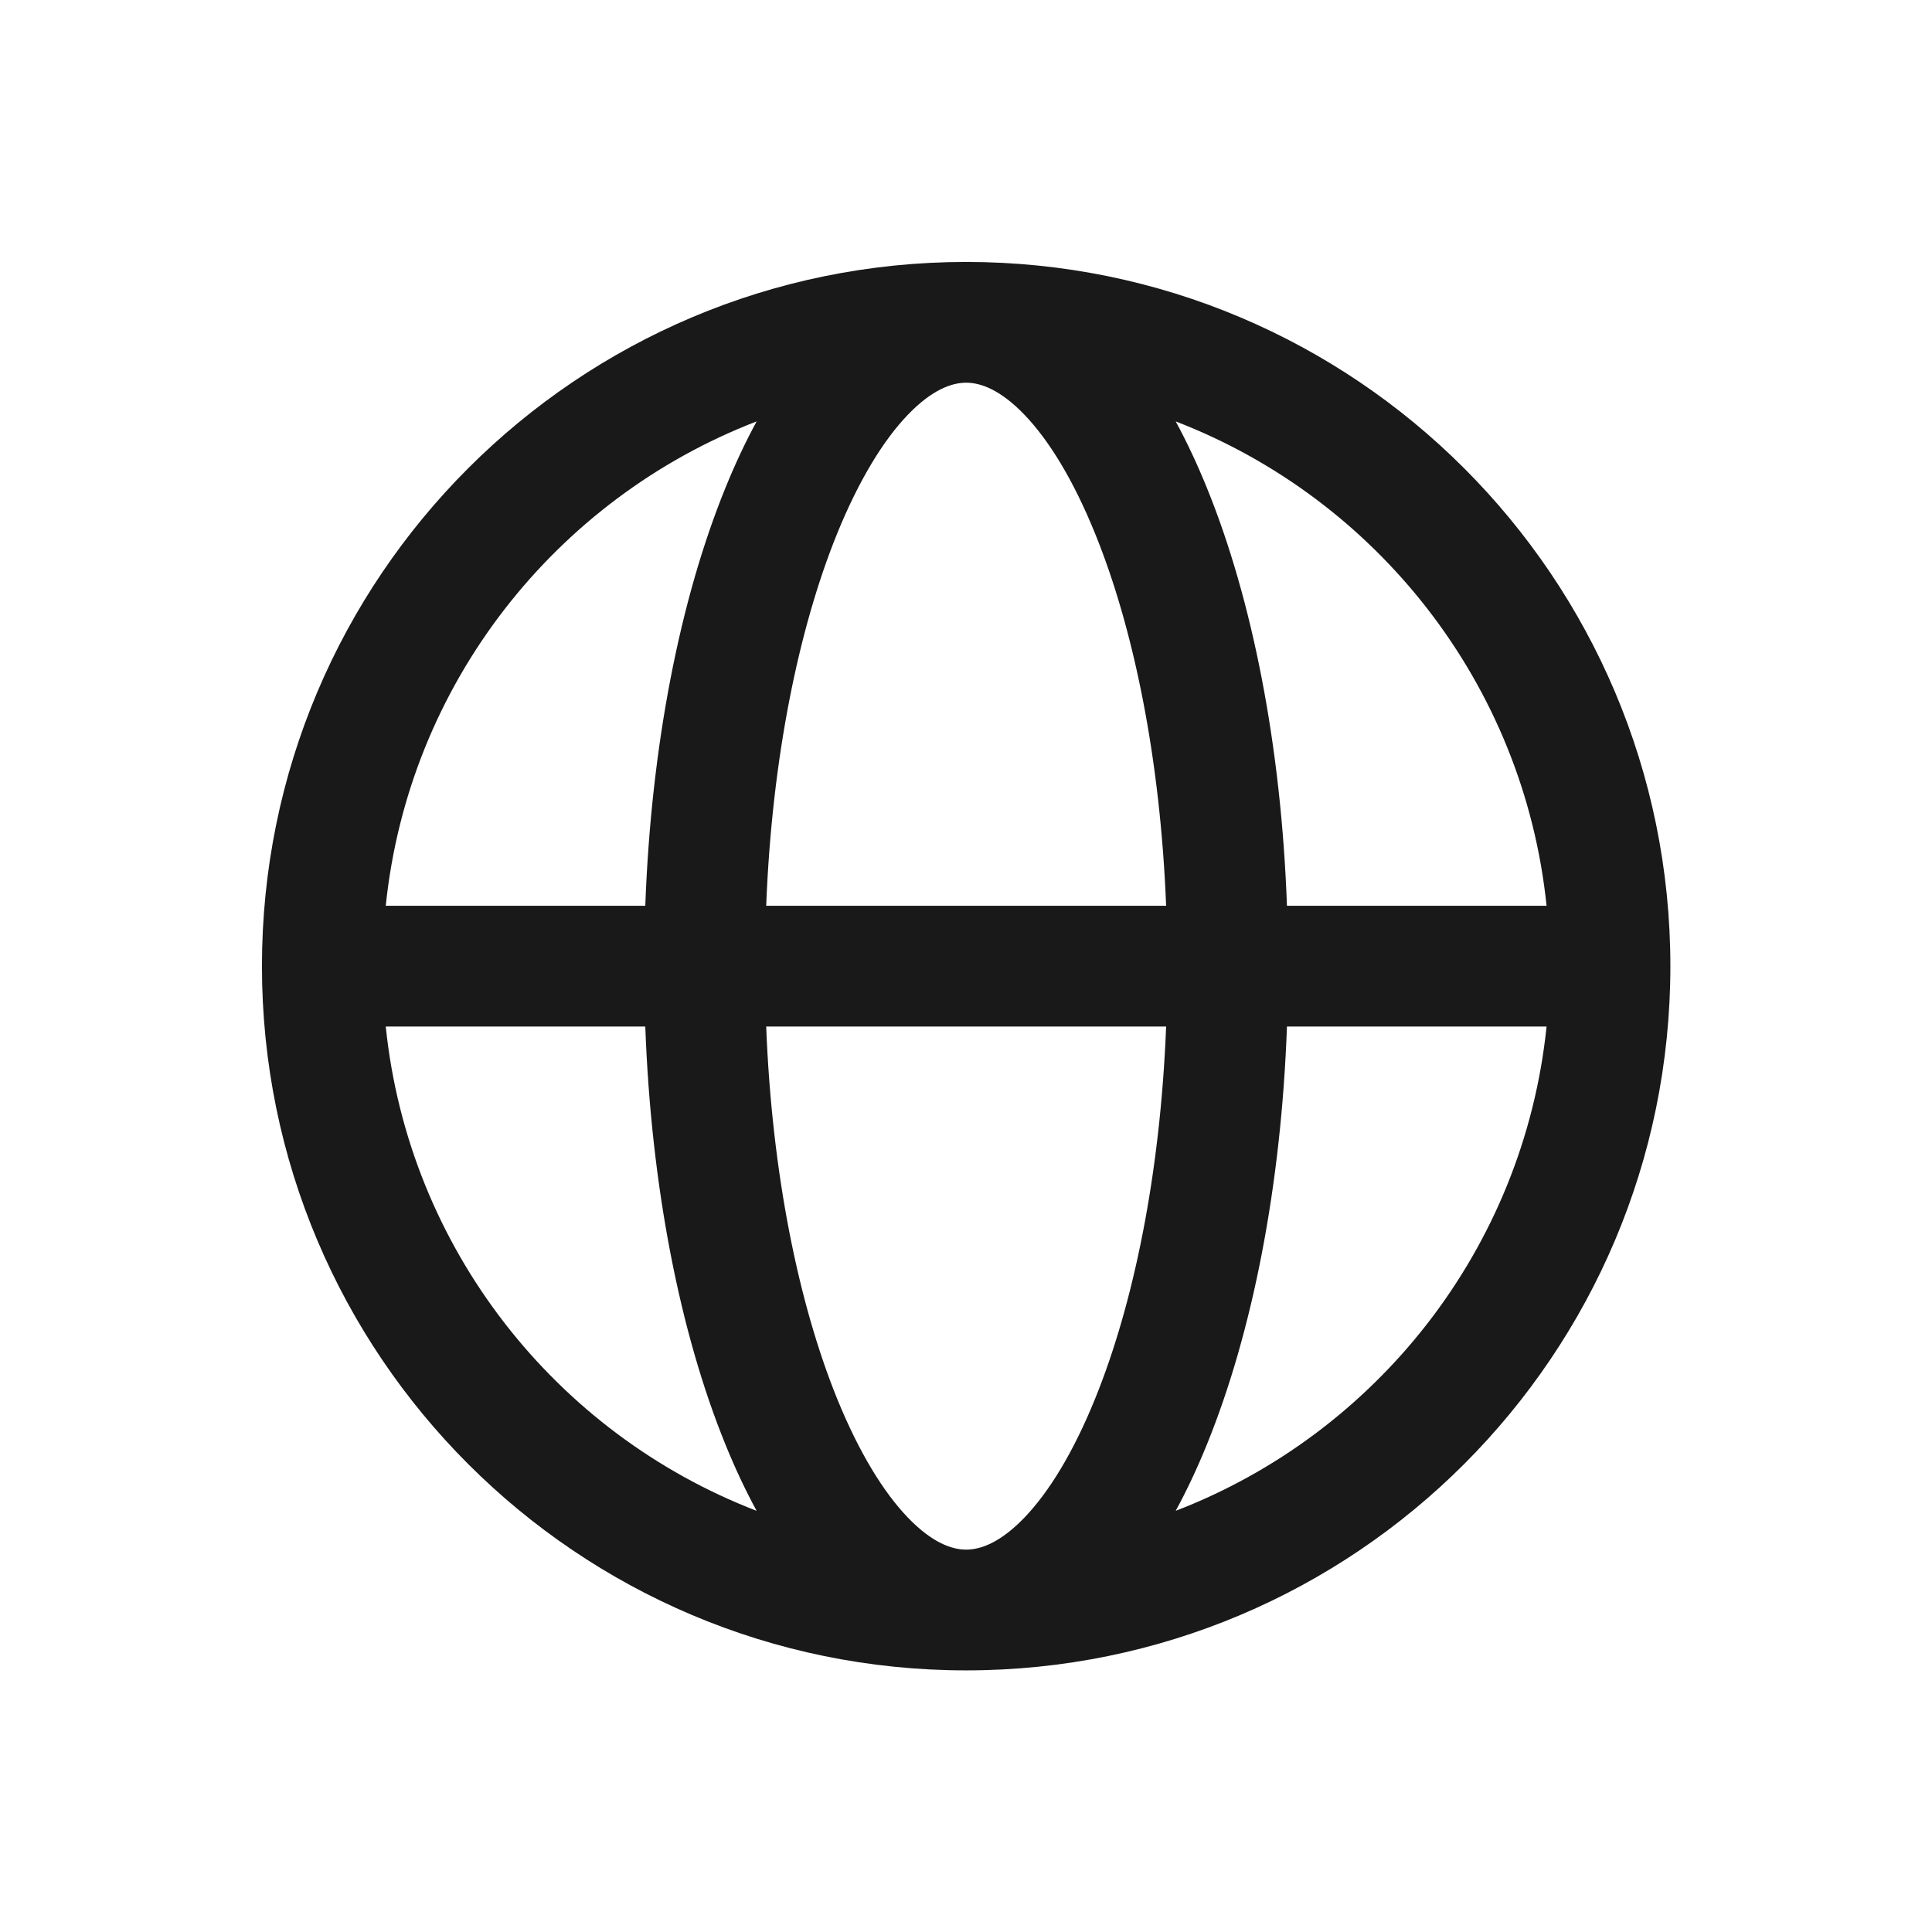 <svg xmlns="http://www.w3.org/2000/svg" width="24" height="24" viewBox="0 0 24 24">
  <path fill-rule="evenodd" clip-rule="evenodd" d="M4.792 11.252H8.016C8.089 9.263 8.447 7.449 9.01 6.064C9.128 5.773 9.258 5.495 9.399 5.235C6.905 6.196 5.076 8.495 4.792 11.252ZM12.002 3.254C7.171 3.254 3.254 7.171 3.254 12.002C3.254 16.833 7.171 20.75 12.002 20.75C16.833 20.75 20.75 16.833 20.75 12.002C20.75 7.171 16.833 3.254 12.002 3.254ZM14.605 5.235C17.099 6.196 18.928 8.495 19.212 11.252H15.987C15.915 9.263 15.557 7.449 14.994 6.064C14.876 5.773 14.746 5.495 14.605 5.235ZM14.486 11.252C14.414 9.423 14.083 7.807 13.604 6.629C13.332 5.958 13.027 5.465 12.726 5.152C12.427 4.841 12.182 4.754 12.002 4.754C11.822 4.754 11.577 4.841 11.278 5.152C10.977 5.465 10.672 5.958 10.399 6.629C9.921 7.807 9.589 9.423 9.518 11.252H14.486ZM9.518 12.752H14.486C14.414 14.581 14.083 16.196 13.604 17.375C13.332 18.046 13.027 18.539 12.726 18.852C12.427 19.163 12.182 19.25 12.002 19.25C11.822 19.25 11.577 19.163 11.278 18.852C10.977 18.539 10.672 18.046 10.399 17.375C9.921 16.196 9.589 14.581 9.518 12.752ZM8.016 12.752H4.792C5.076 15.509 6.905 17.808 9.399 18.768C9.258 18.509 9.128 18.231 9.01 17.94C8.447 16.555 8.089 14.741 8.016 12.752ZM14.605 18.768C14.746 18.509 14.876 18.231 14.994 17.94C15.557 16.555 15.915 14.741 15.987 12.752H19.212C18.928 15.509 17.099 17.808 14.605 18.768Z" fill="#191919"></path>
</svg>